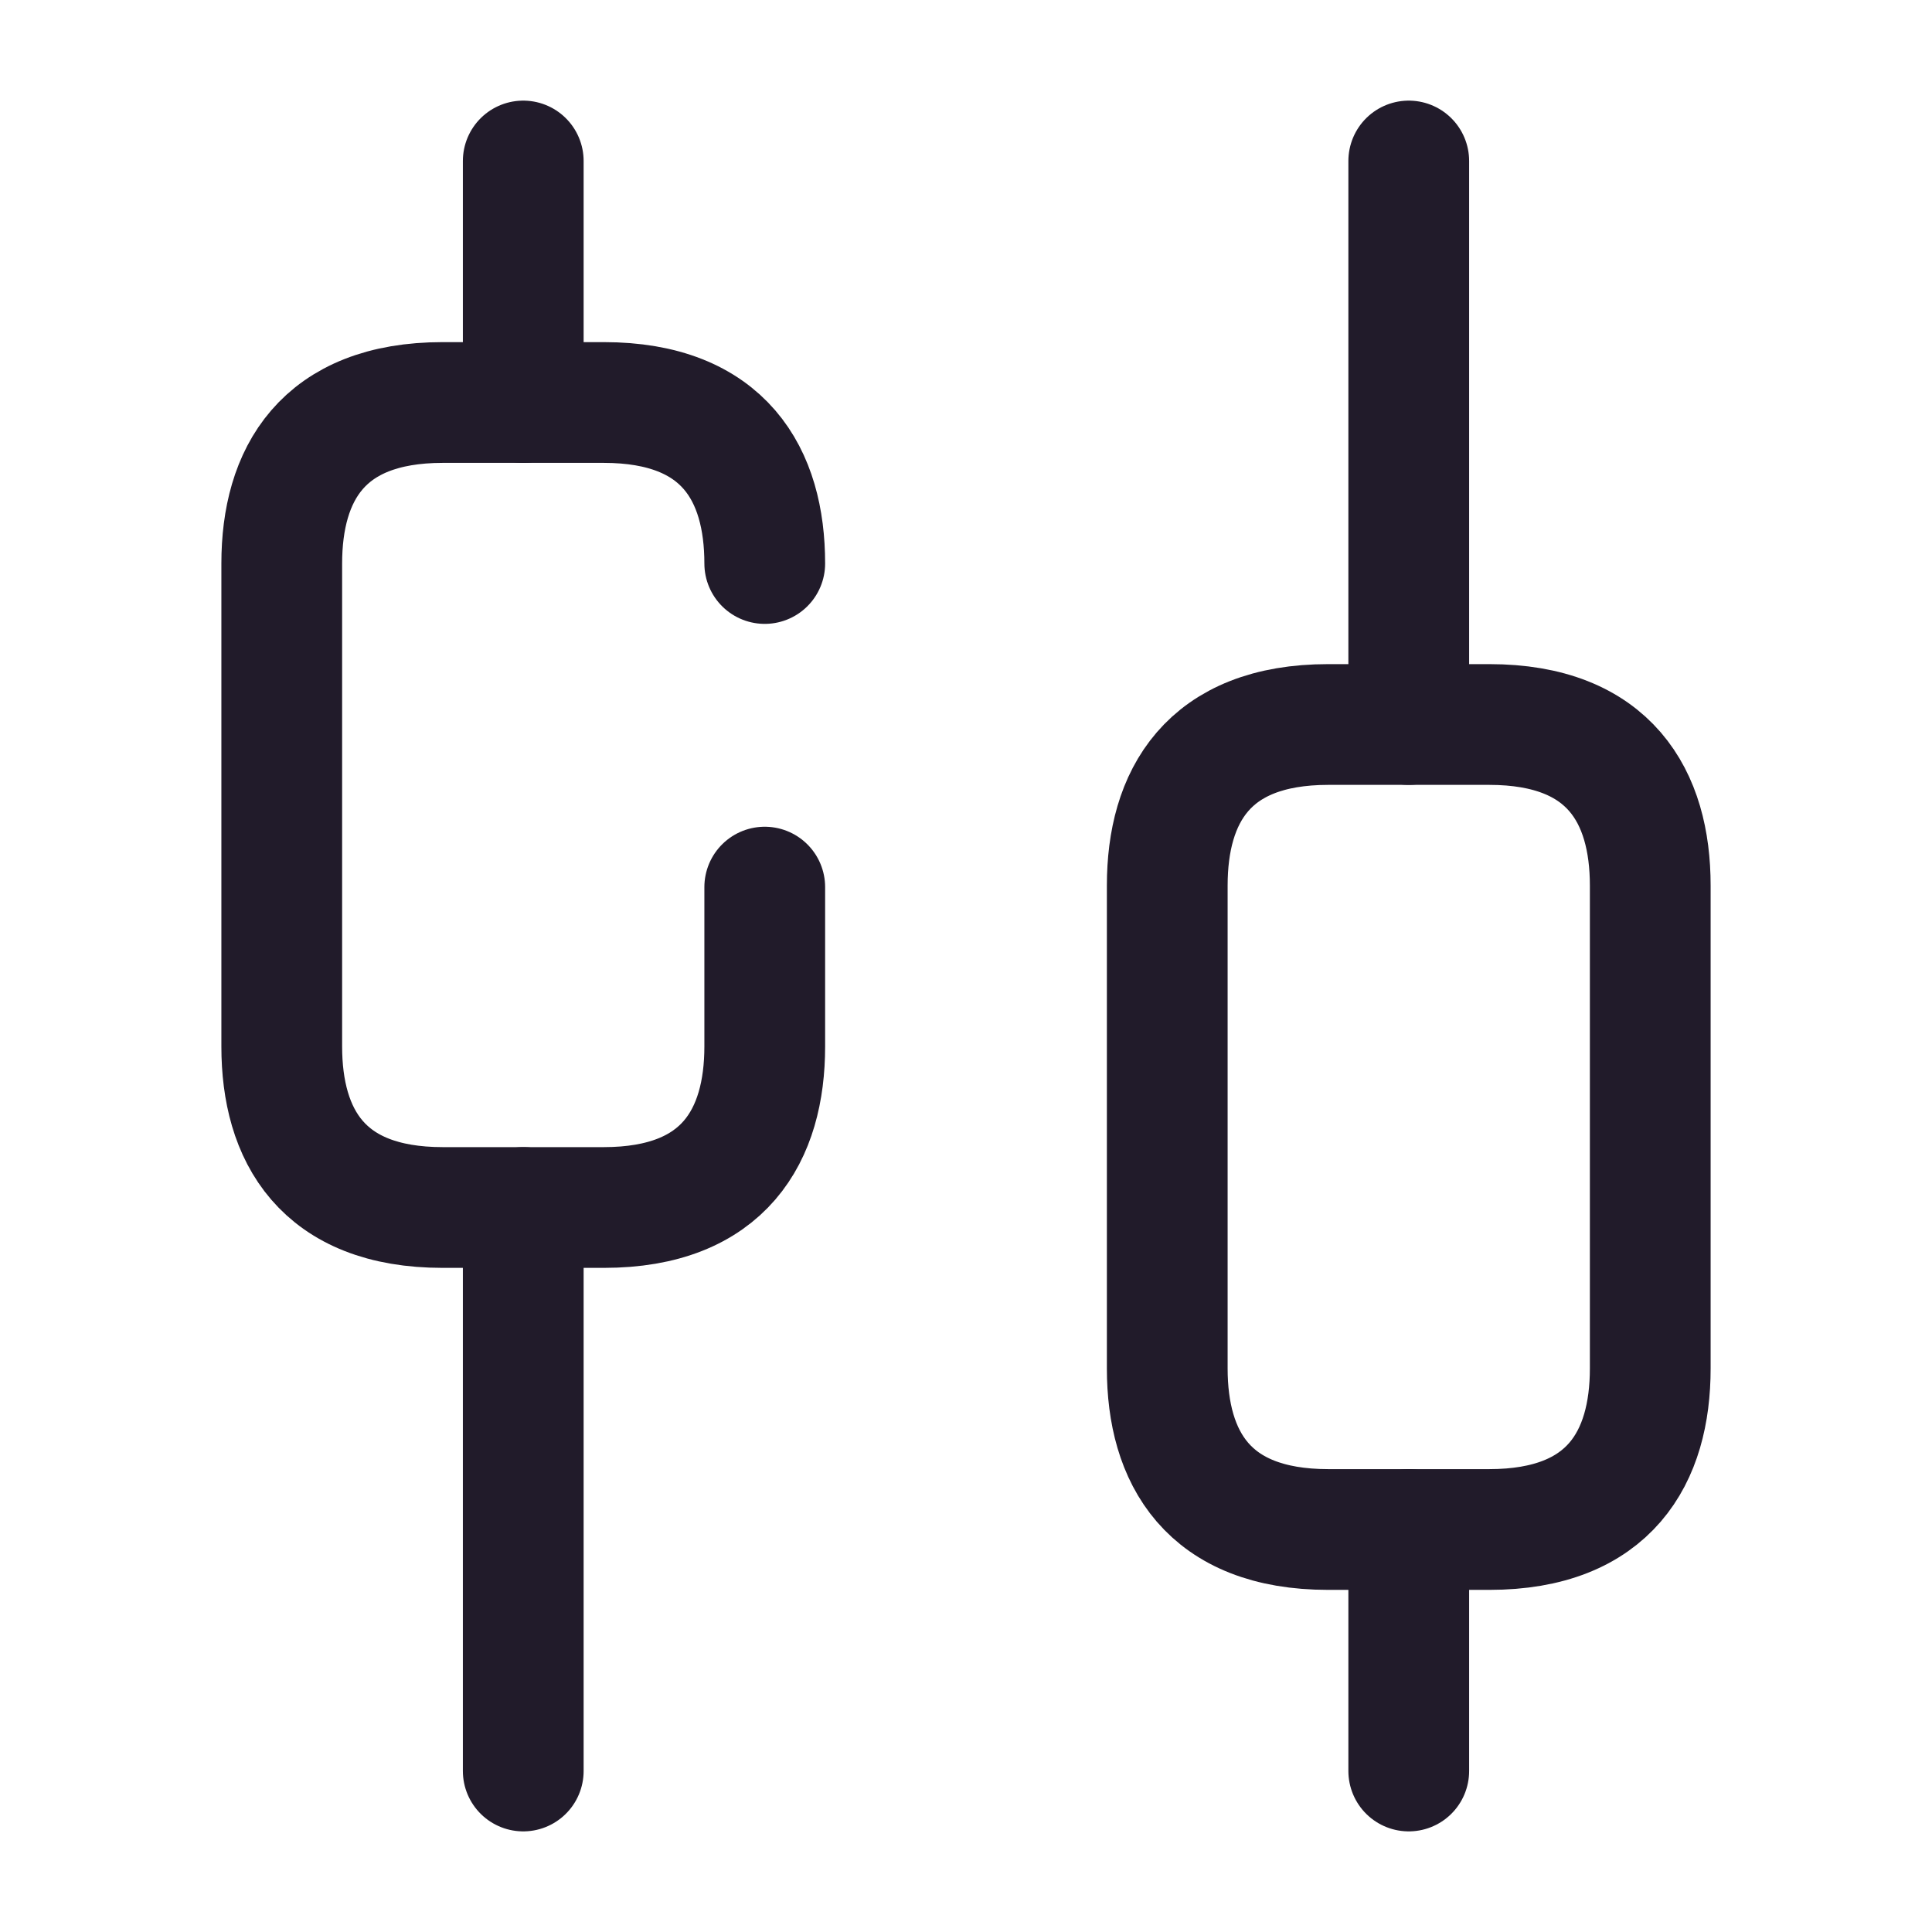 <svg width="24" height="24" viewBox="0 0 24 24" fill="none" xmlns="http://www.w3.org/2000/svg">
<path d="M6.5 22V15" stroke="#211B2A" stroke-width="1.5" stroke-miterlimit="10" stroke-linecap="round" stroke-linejoin="round"/>
<path d="M6.5 5V2" stroke="#211B2A" stroke-width="1.5" stroke-miterlimit="10" stroke-linecap="round" stroke-linejoin="round"/>
<path d="M17.5 22V19" stroke="#211B2A" stroke-width="1.5" stroke-miterlimit="10" stroke-linecap="round" stroke-linejoin="round"/>
<path d="M17.5 9V2" stroke="#211B2A" stroke-width="1.5" stroke-miterlimit="10" stroke-linecap="round" stroke-linejoin="round"/>
<path d="M9.5 11.02V13C9.5 14.1 9 15 7.5 15H5.5C4 15 3.5 14.1 3.5 13V7C3.5 5.9 4 5 5.5 5H7.5C9 5 9.5 5.9 9.5 7" stroke="#211B2A" stroke-width="1.5" stroke-miterlimit="10" stroke-linecap="round" stroke-linejoin="round"/>
<path d="M20.5 11V17C20.5 18.1 20 19 18.5 19H16.5C15 19 14.5 18.1 14.5 17V11C14.5 9.9 15 9 16.5 9H18.5C20 9 20.5 9.9 20.5 11Z" stroke="#211B2A" stroke-width="1.5" stroke-miterlimit="10" stroke-linecap="round" stroke-linejoin="round"/>
</svg>
